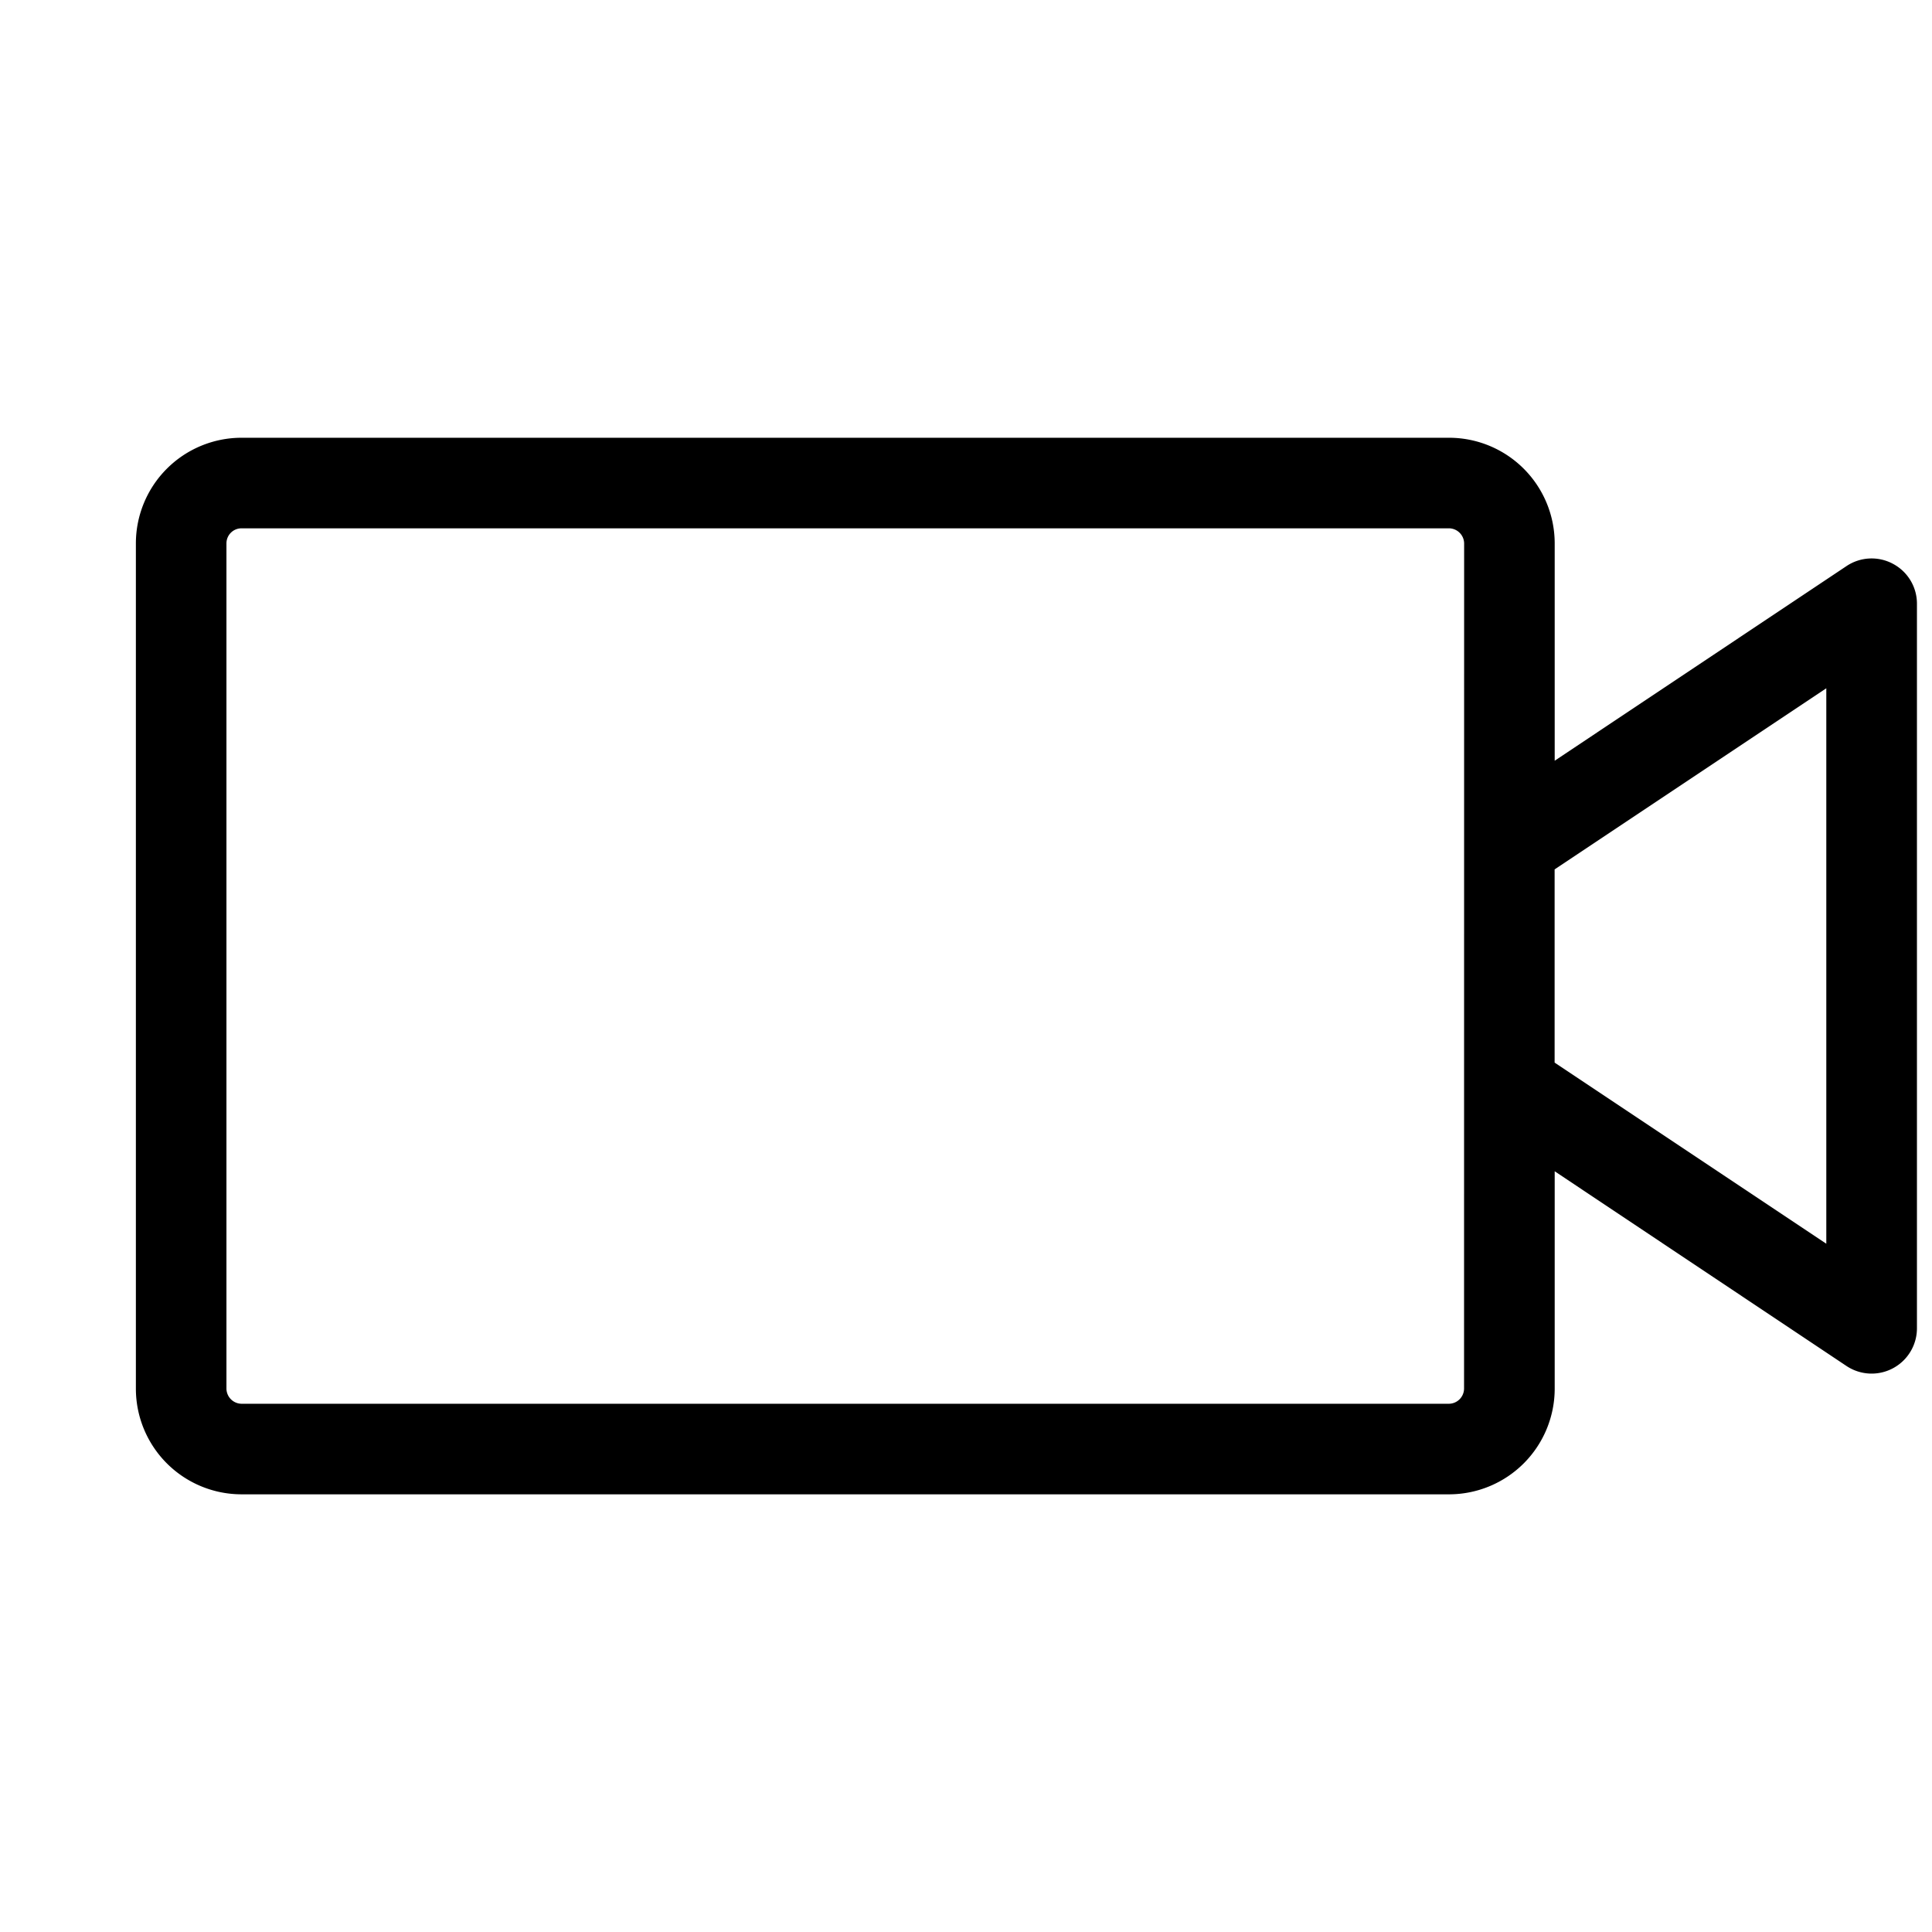 <svg width="24" height="24" viewBox="0 0 24 24" fill="currentColor" xmlns="http://www.w3.org/2000/svg"><path d="M23.515 7.004a.56.56 0 0 0-.577.028L19.313 9.45v-2.7A1.313 1.313 0 0 0 18 5.438H3A1.313 1.313 0 0 0 1.688 6.75v10.5A1.313 1.313 0 0 0 3 18.563h15a1.313 1.313 0 0 0 1.313-1.313v-2.7l3.625 2.419a.563.563 0 0 0 .875-.469v-9a.56.56 0 0 0-.298-.496M18.187 17.25a.19.19 0 0 1-.187.188H3a.19.19 0 0 1-.187-.188V6.75A.187.187 0 0 1 3 6.563h15a.19.19 0 0 1 .188.187zm4.5-1.8-3.375-2.25v-2.4l3.375-2.25z" /></svg>
